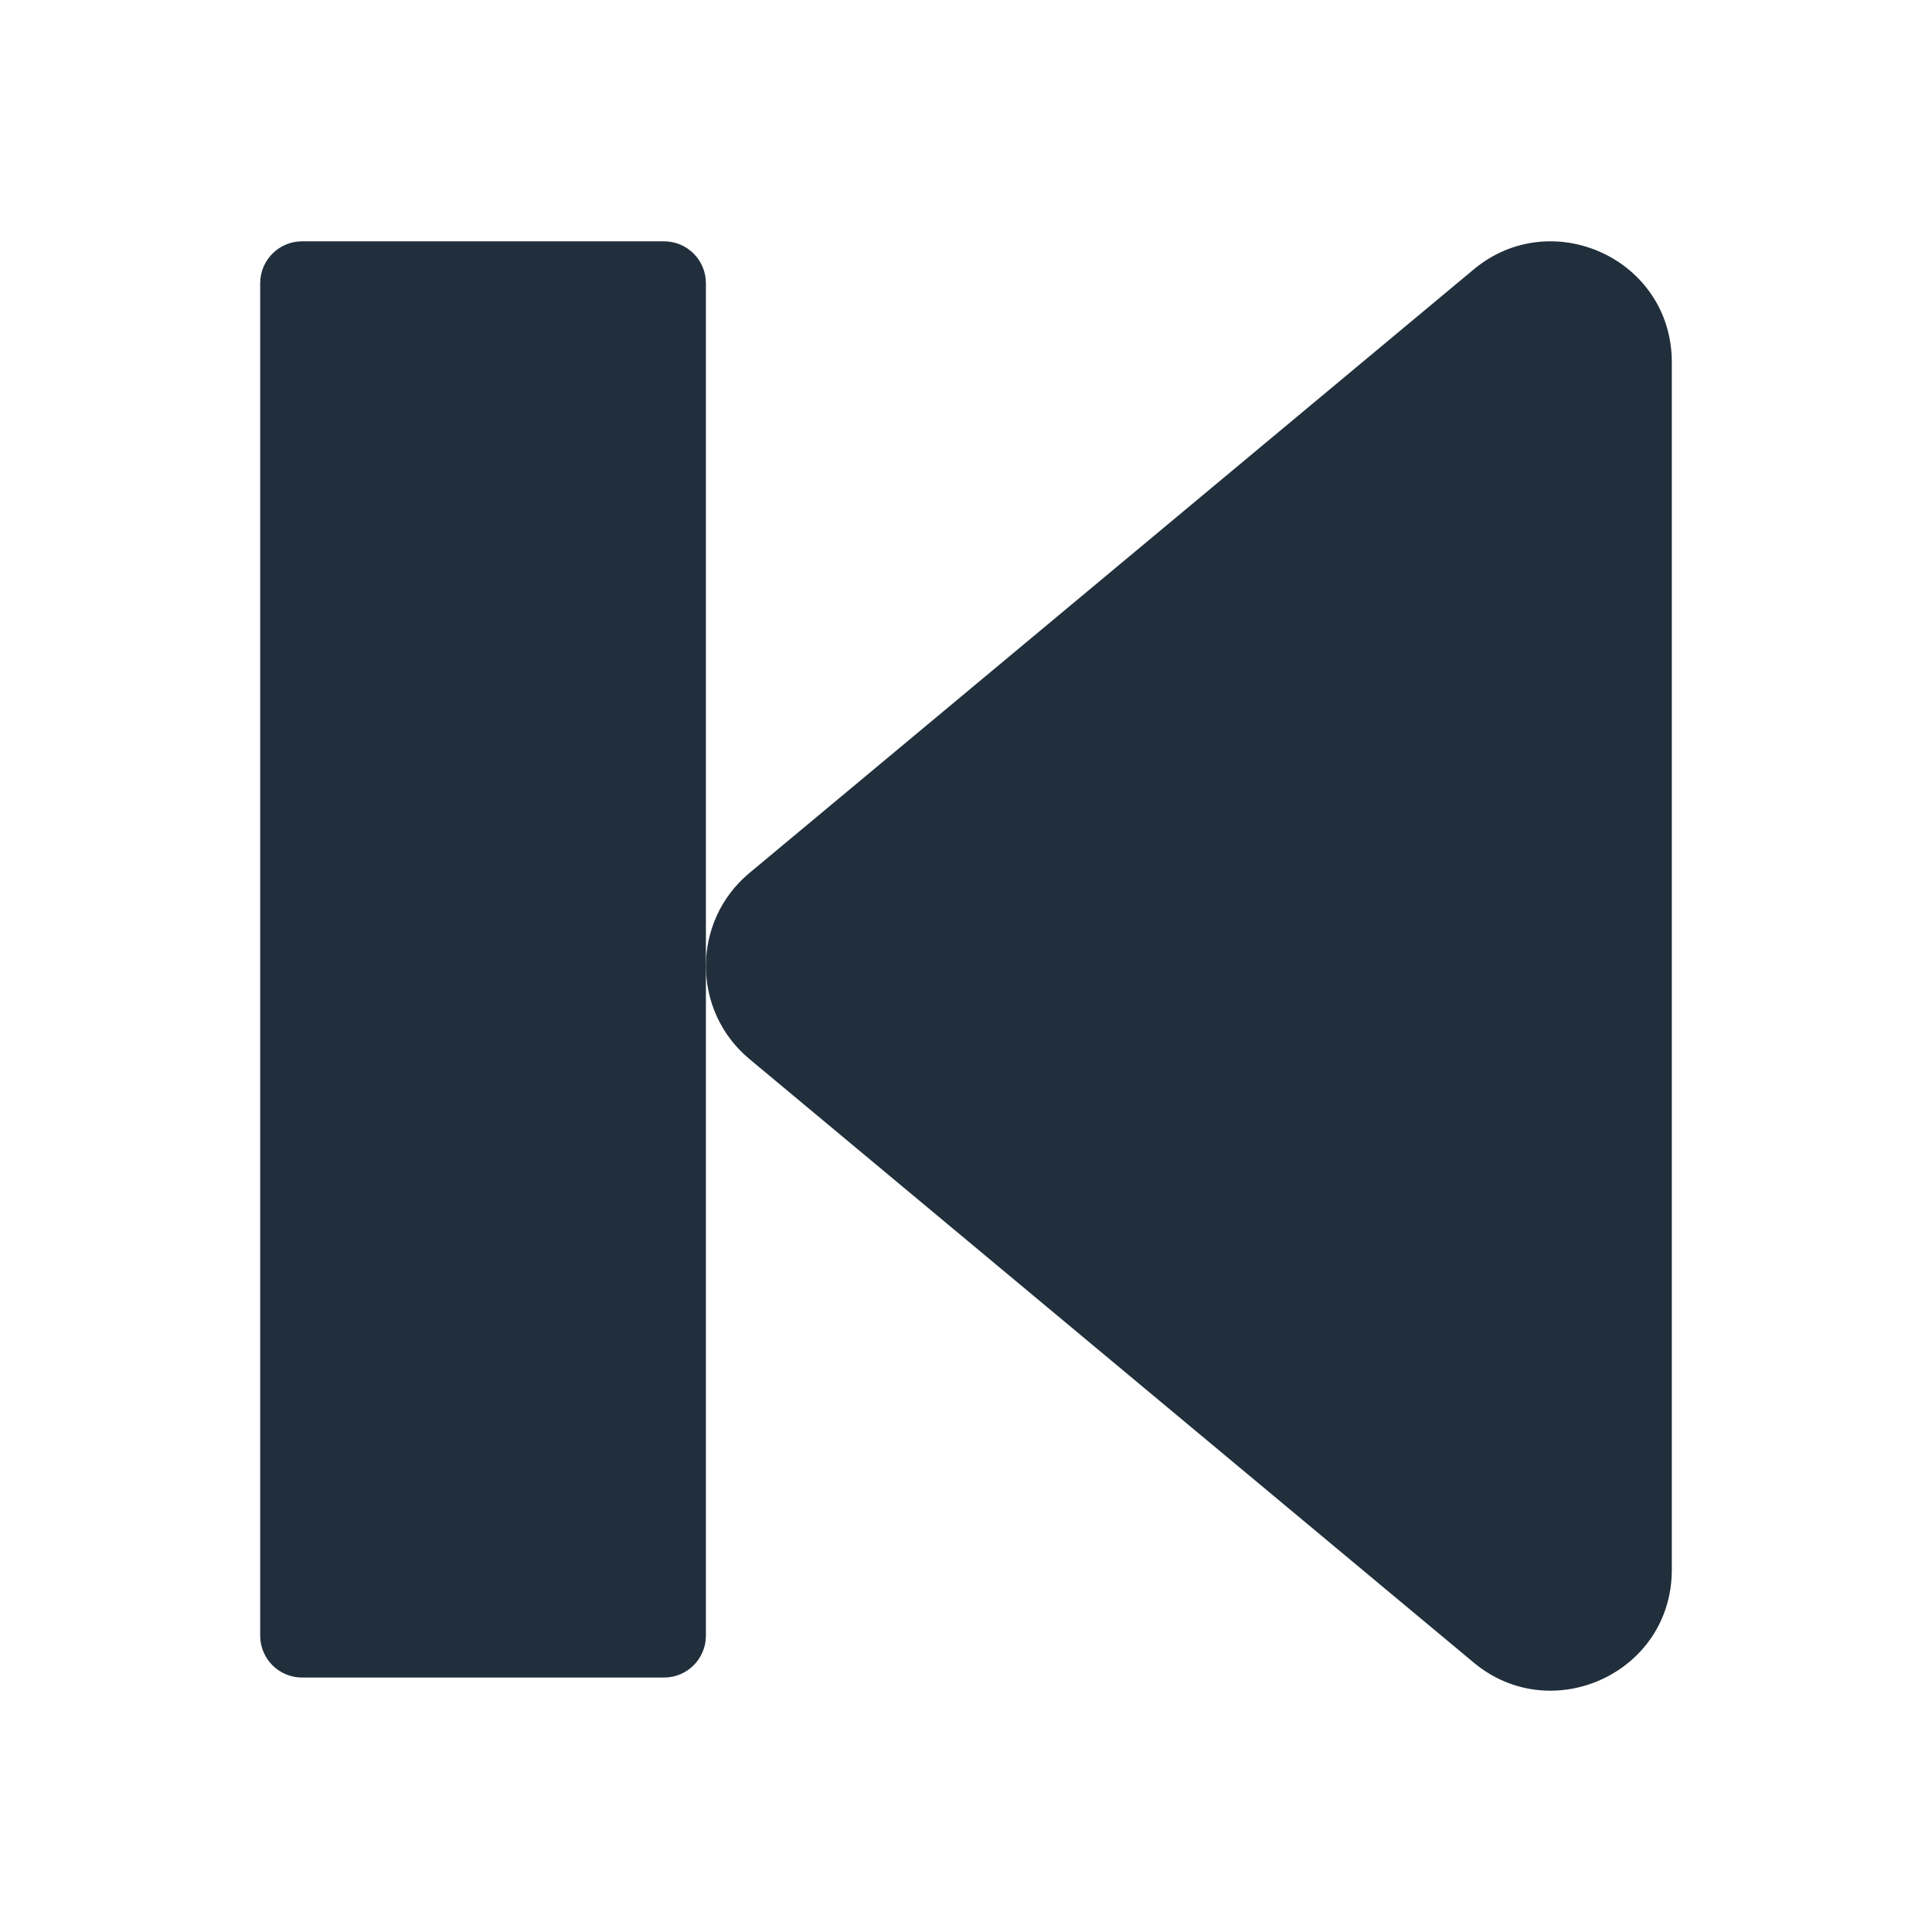 <?xml version="1.0" encoding="UTF-8" standalone="no"?>
<!DOCTYPE svg PUBLIC "-//W3C//DTD SVG 1.1//EN" "http://www.w3.org/Graphics/SVG/1.1/DTD/svg11.dtd">
<svg version="1.1" xmlns="http://www.w3.org/2000/svg" xmlns:xlink="http://www.w3.org/1999/xlink" preserveAspectRatio="xMidYMid meet" viewBox="0 0 640 640" width="640" height="640"><defs><path d="M488.18 550.75C513.93 572.25 553.81 554.25 553.81 520C553.81 480 553.81 160 553.81 120C553.81 85.75 513.93 67.75 488.18 89.25C464.18 109.25 272.18 269.25 248.18 289.25C229.06 305.25 229.06 334.75 248.18 350.75C296.18 390.75 464.18 530.75 488.18 550.75Z" id="c1IKN0ExwS"></path><path d="M219.96 79.94C227.63 79.94 233.84 86.15 233.84 93.82C233.84 186.2 233.84 449.45 233.84 541.83C233.84 549.5 227.63 555.71 219.96 555.71C193.21 555.71 126.83 555.71 100.07 555.71C92.41 555.71 86.19 549.5 86.19 541.83C86.19 449.45 86.19 186.2 86.19 93.82C86.19 86.15 92.41 79.94 100.07 79.94C126.83 79.94 193.21 79.94 219.96 79.94Z" id="bb4RvQquJ"></path></defs><g><g><g><g><use xlink:href="#c1IKN0ExwS" opacity="1" fill="#212f3c" fill-opacity="1"></use><g><use xlink:href="#c1IKN0ExwS" opacity="1" fill-opacity="0" stroke="#000000" stroke-width="1" stroke-opacity="0"></use></g></g><g><use xlink:href="#bb4RvQquJ" opacity="1" fill="#212f3c" fill-opacity="1"></use></g></g></g></g></svg>